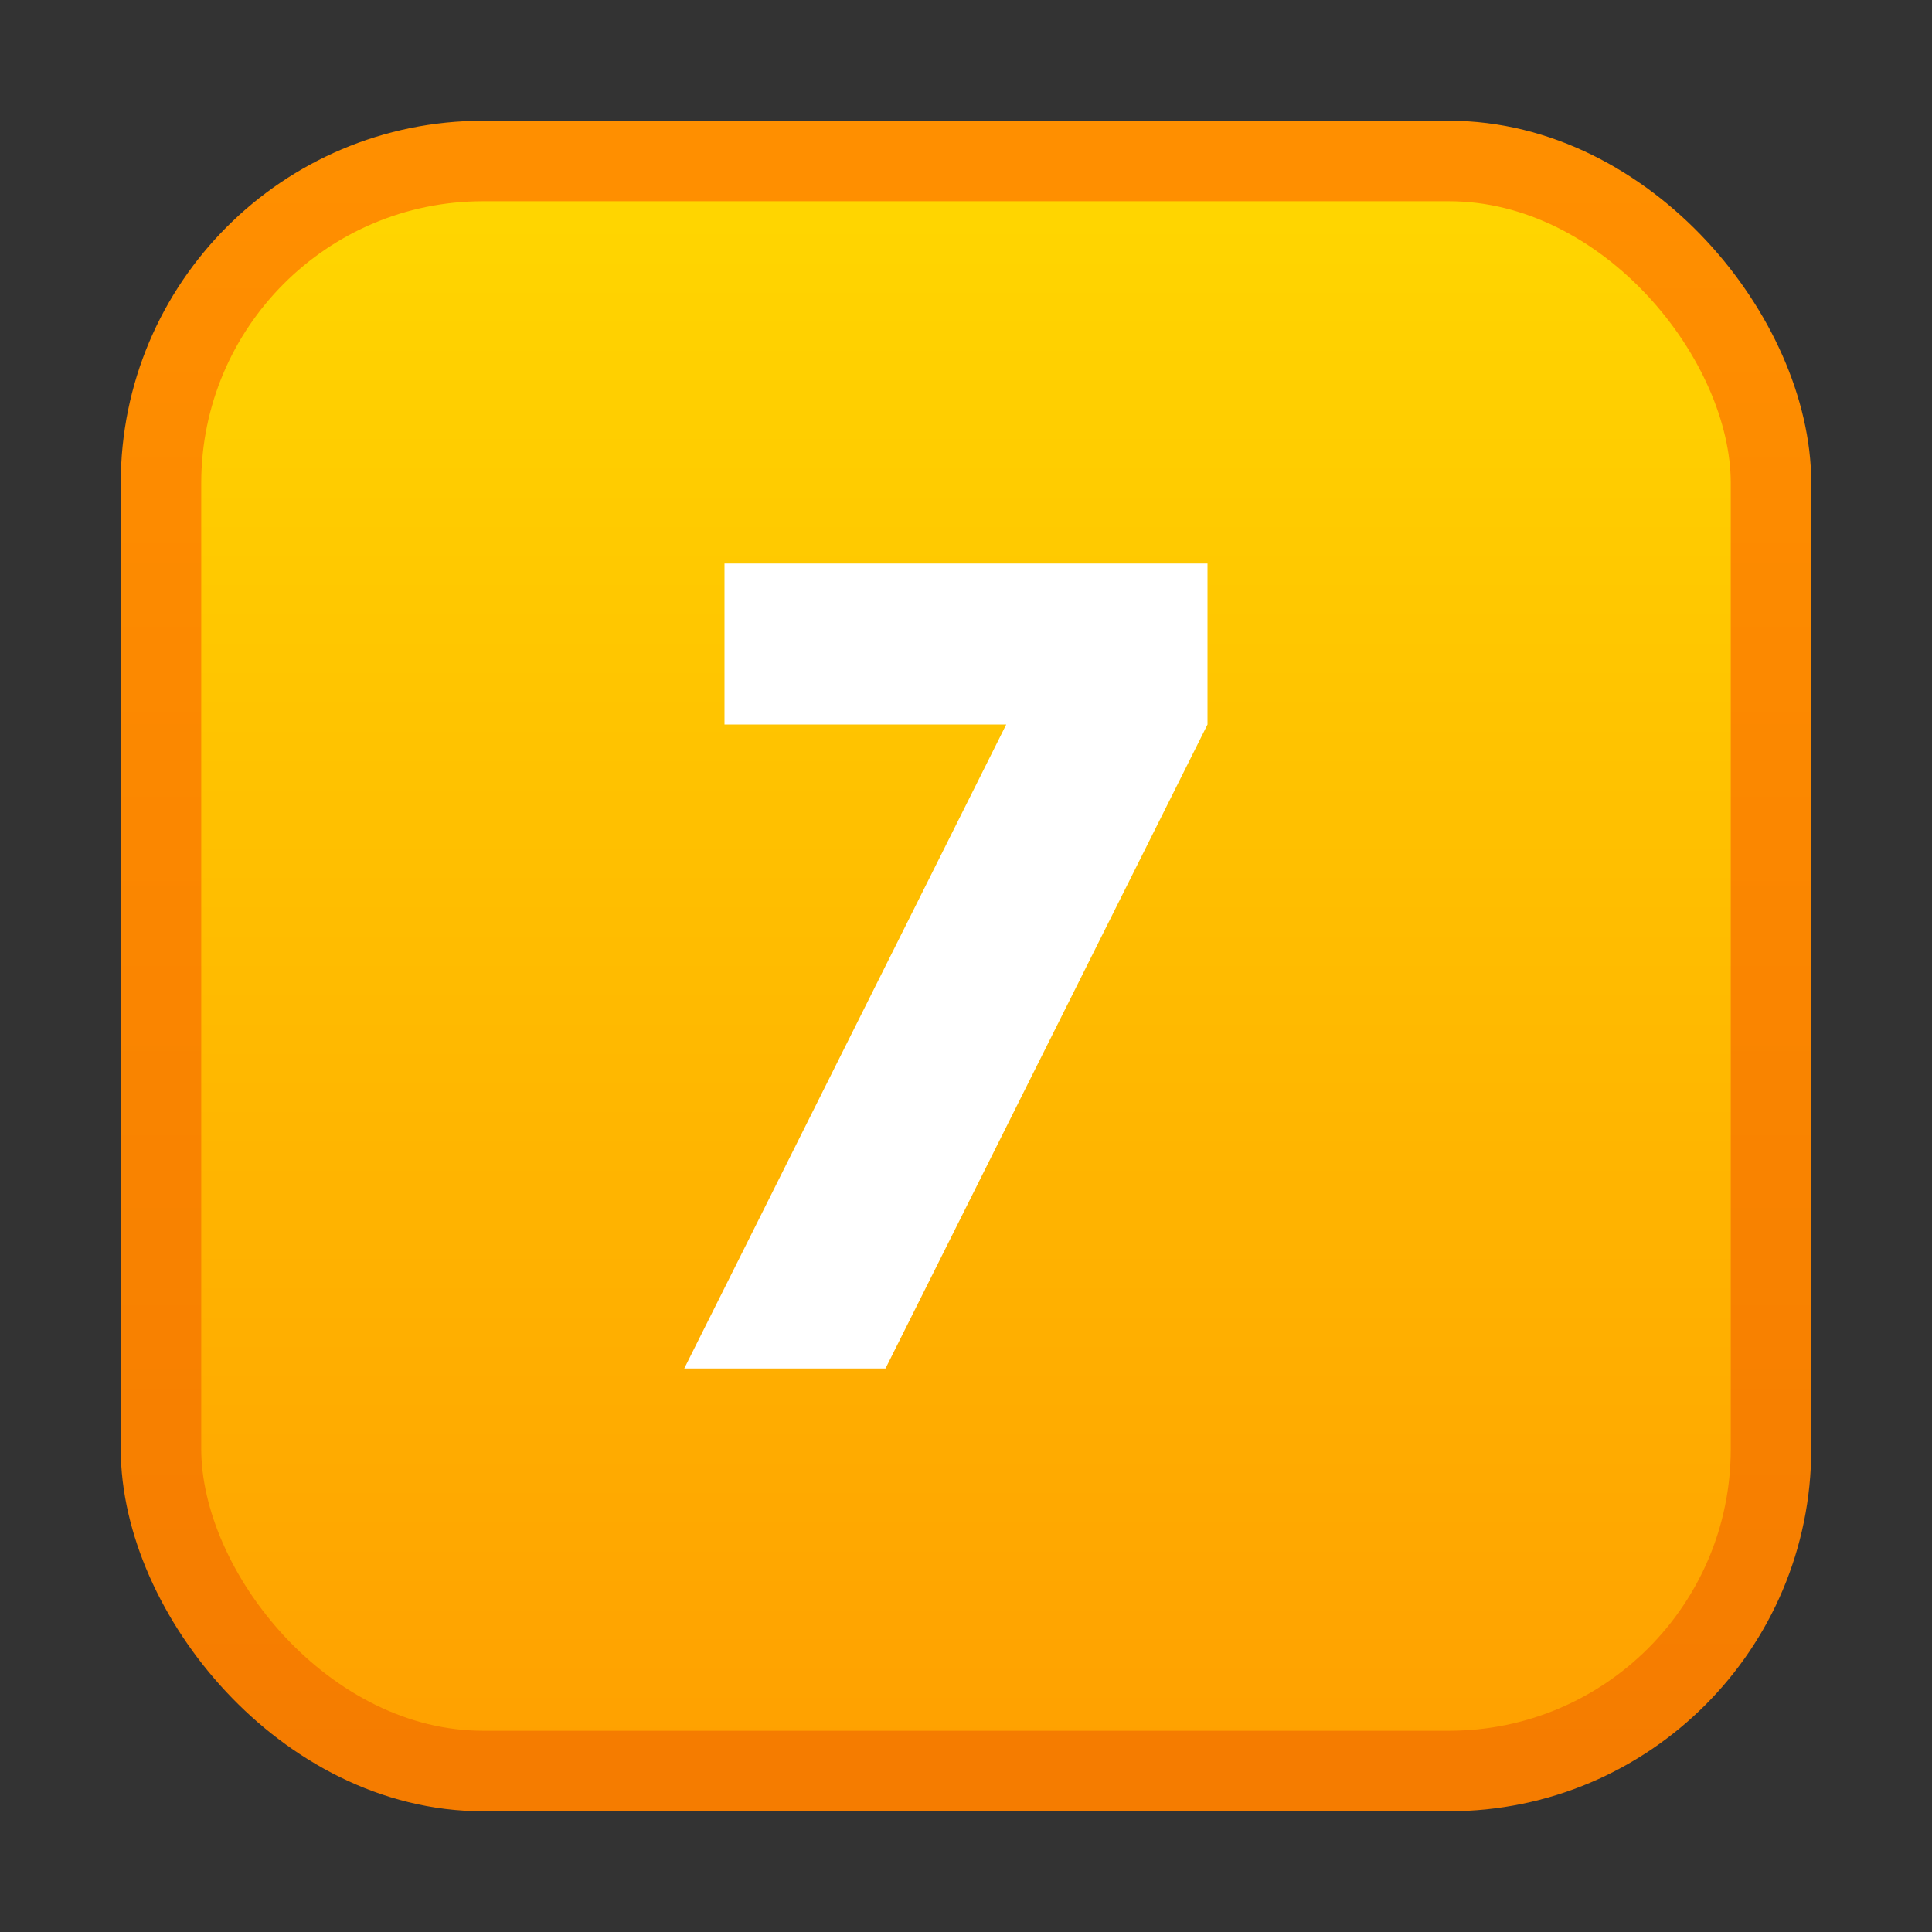 <svg width="48" height="48" viewBox="0 0 48 48" fill="none" xmlns="http://www.w3.org/2000/svg">
<rect x="0" y="0" width="48" height="48" fill="#333333" stroke="none"/>
<rect x="4" y="4" width="40" height="40" rx="8" fill="url(#paint0_linear_gold)" stroke="url(#paint1_linear_gold)" stroke-width="2"/>
<path d="M18 14H30V18L22 34H17L25 18H18V14Z" fill="white"/>
<defs>
<linearGradient id="paint0_linear_gold" x1="24" y1="4" x2="24" y2="44" gradientUnits="userSpaceOnUse">
<stop stop-color="#FFD700"/>
<stop offset="1" stop-color="#FFA000"/>
</linearGradient>
<linearGradient id="paint1_linear_gold" x1="24" y1="4" x2="24" y2="44" gradientUnits="userSpaceOnUse">
<stop stop-color="#FF8F00"/>
<stop offset="1" stop-color="#F57C00"/>
</linearGradient>
</defs>
</svg>
